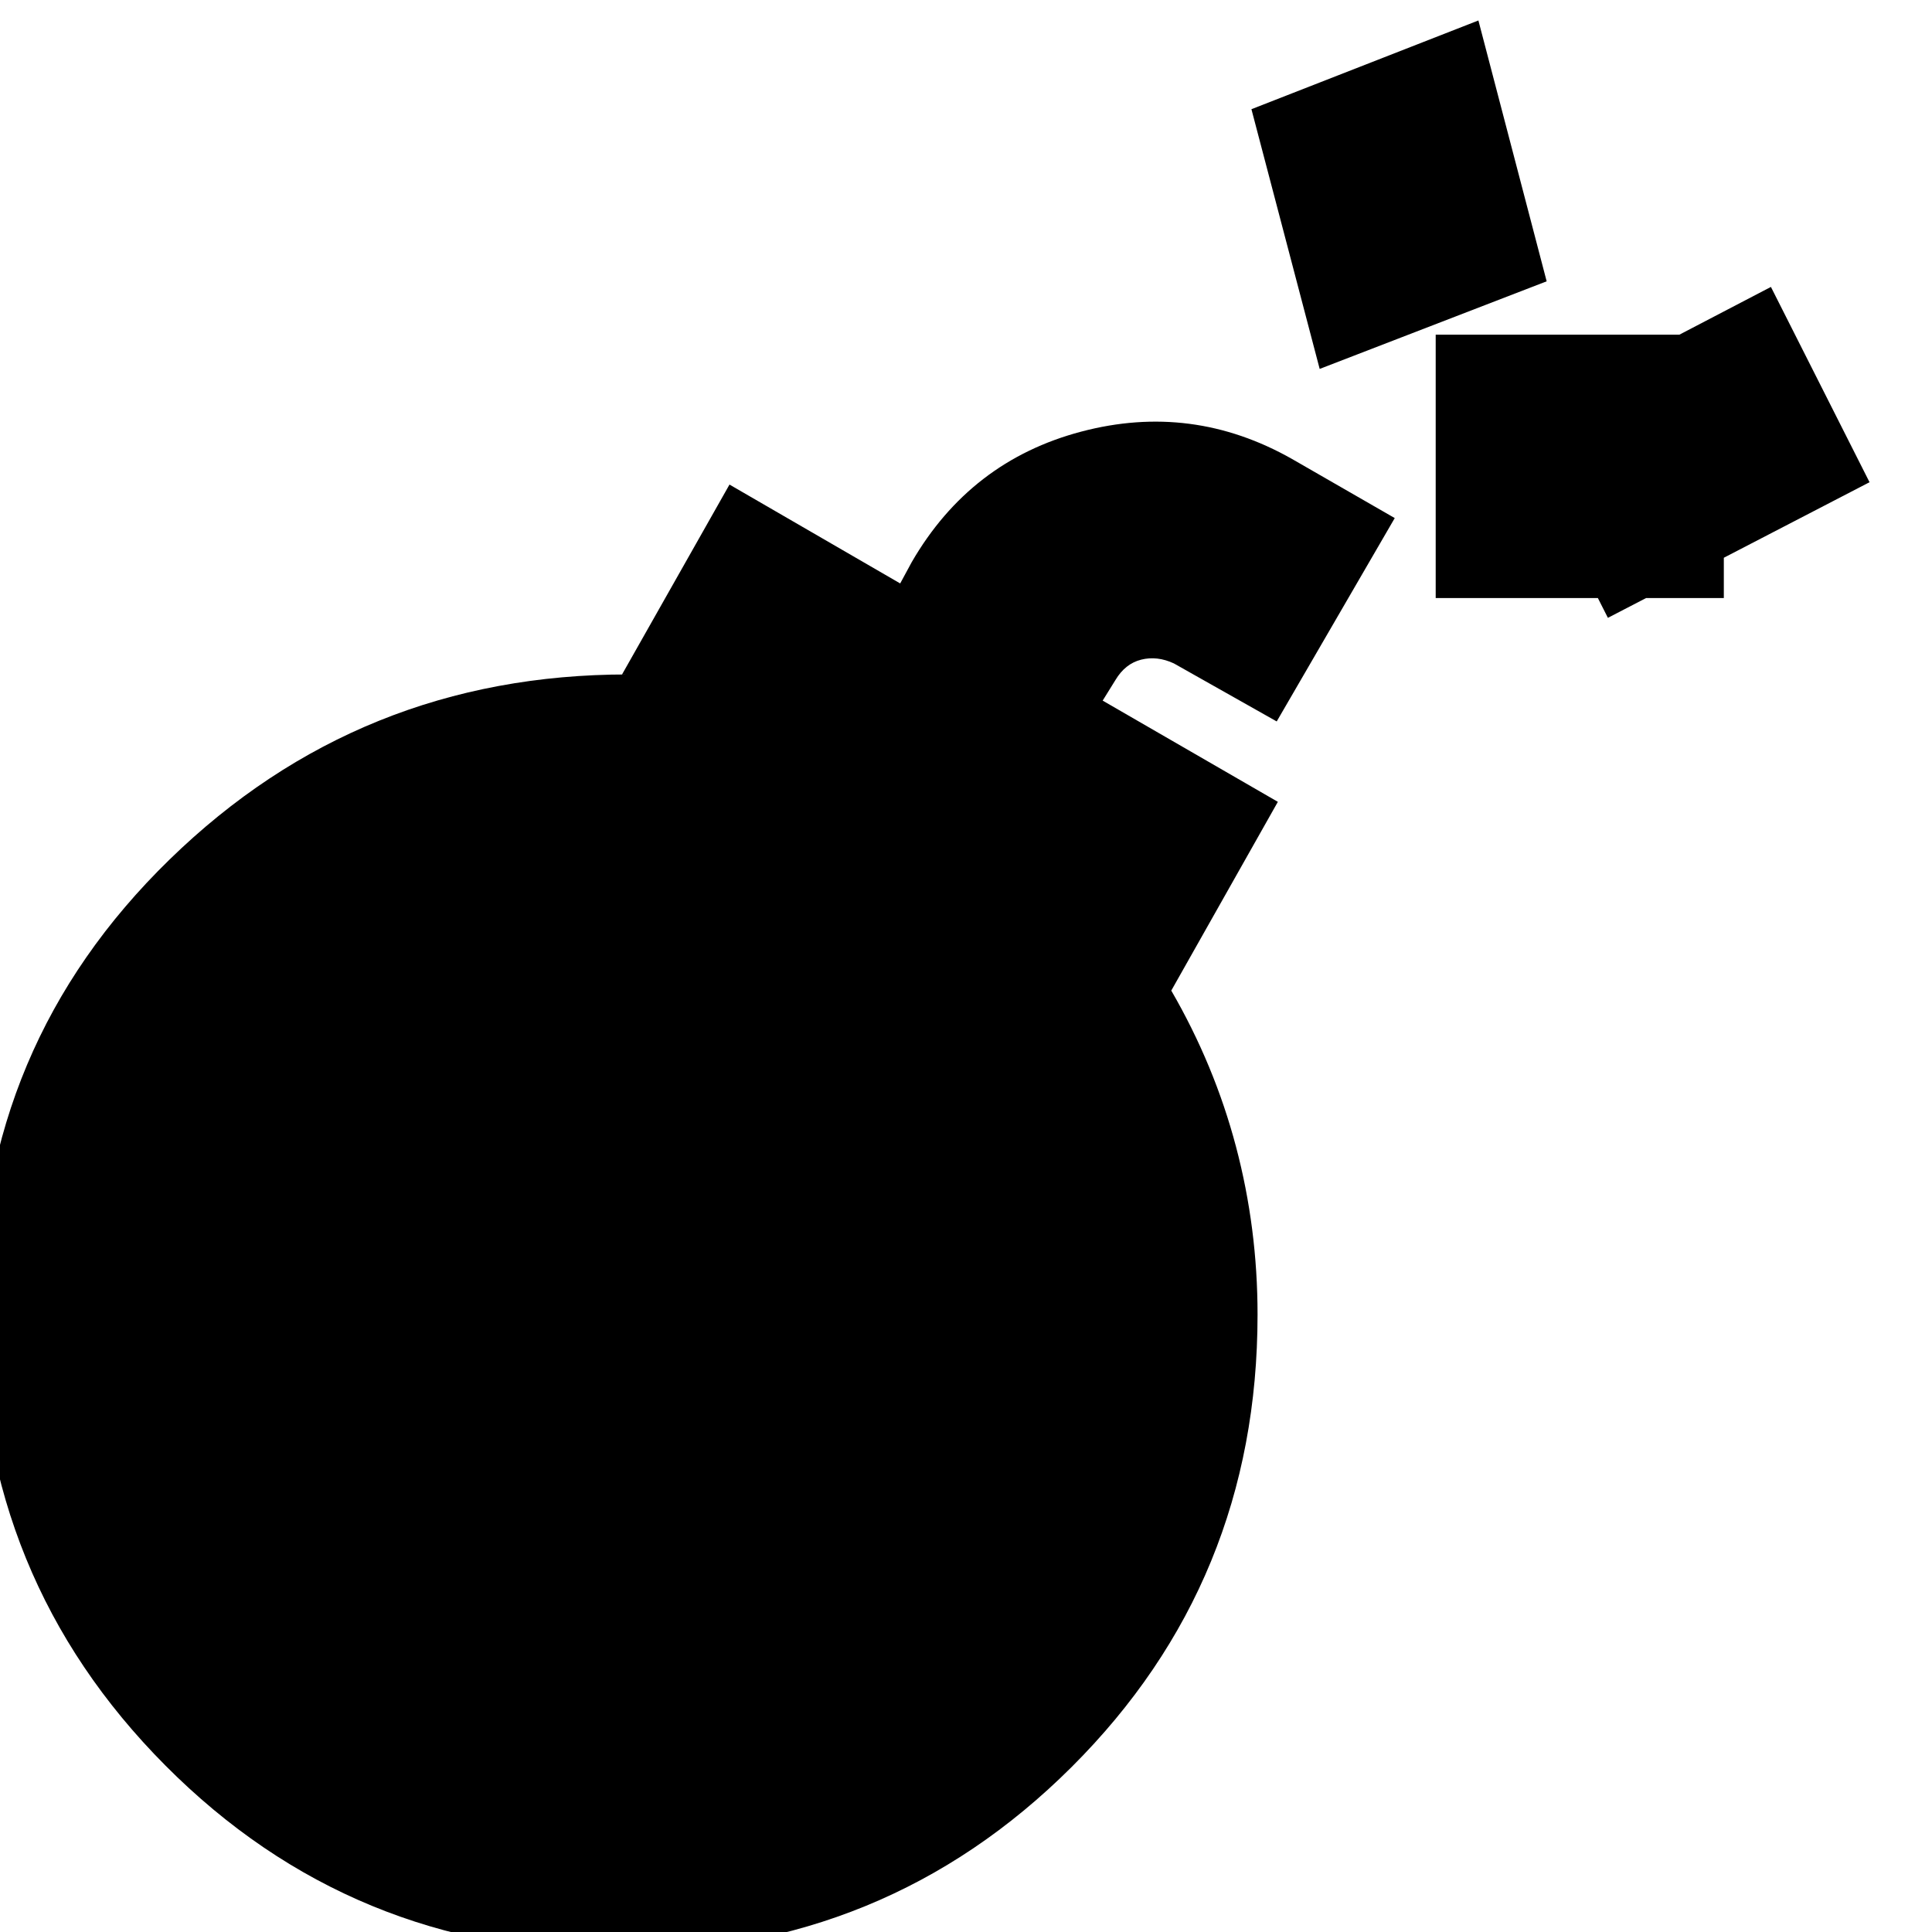 <svg xmlns="http://www.w3.org/2000/svg" height="24" viewBox="0 -960 960 960" width="24"><path d="M307.35 10.17q-132.7 0-225.11-92.84-92.41-92.85-92.41-226.11 0-132.13 94.41-224.11 94.41-91.98 227.67-91.98h-2.82l53.39-94.35 84.82 49.13 5.74-10.61q29.13-50.26 84.18-64.82 55.04-14.57 104.74 13.56l51.08 29.39-58.65 101.05-51.09-28.83q-8.3-3.87-16.26-1.87-7.95 2-12.82 10.18l-6.31 10.17 87.05 50.3L582-467.78q21.43 37 32.15 77.5 10.72 40.5 10.72 83.5 0 132.69-92.41 224.82-92.42 92.13-225.11 92.13ZM798.96-653l-49-96.61 130-67.82 49 97.04-130 67.39Zm-85.57-9.83V-793.7h143.17v130.87H713.39Zm-57.65-113.86-33.91-129.05 112.78-44.09 33.92 129.61-112.79 43.53Z"/></svg>